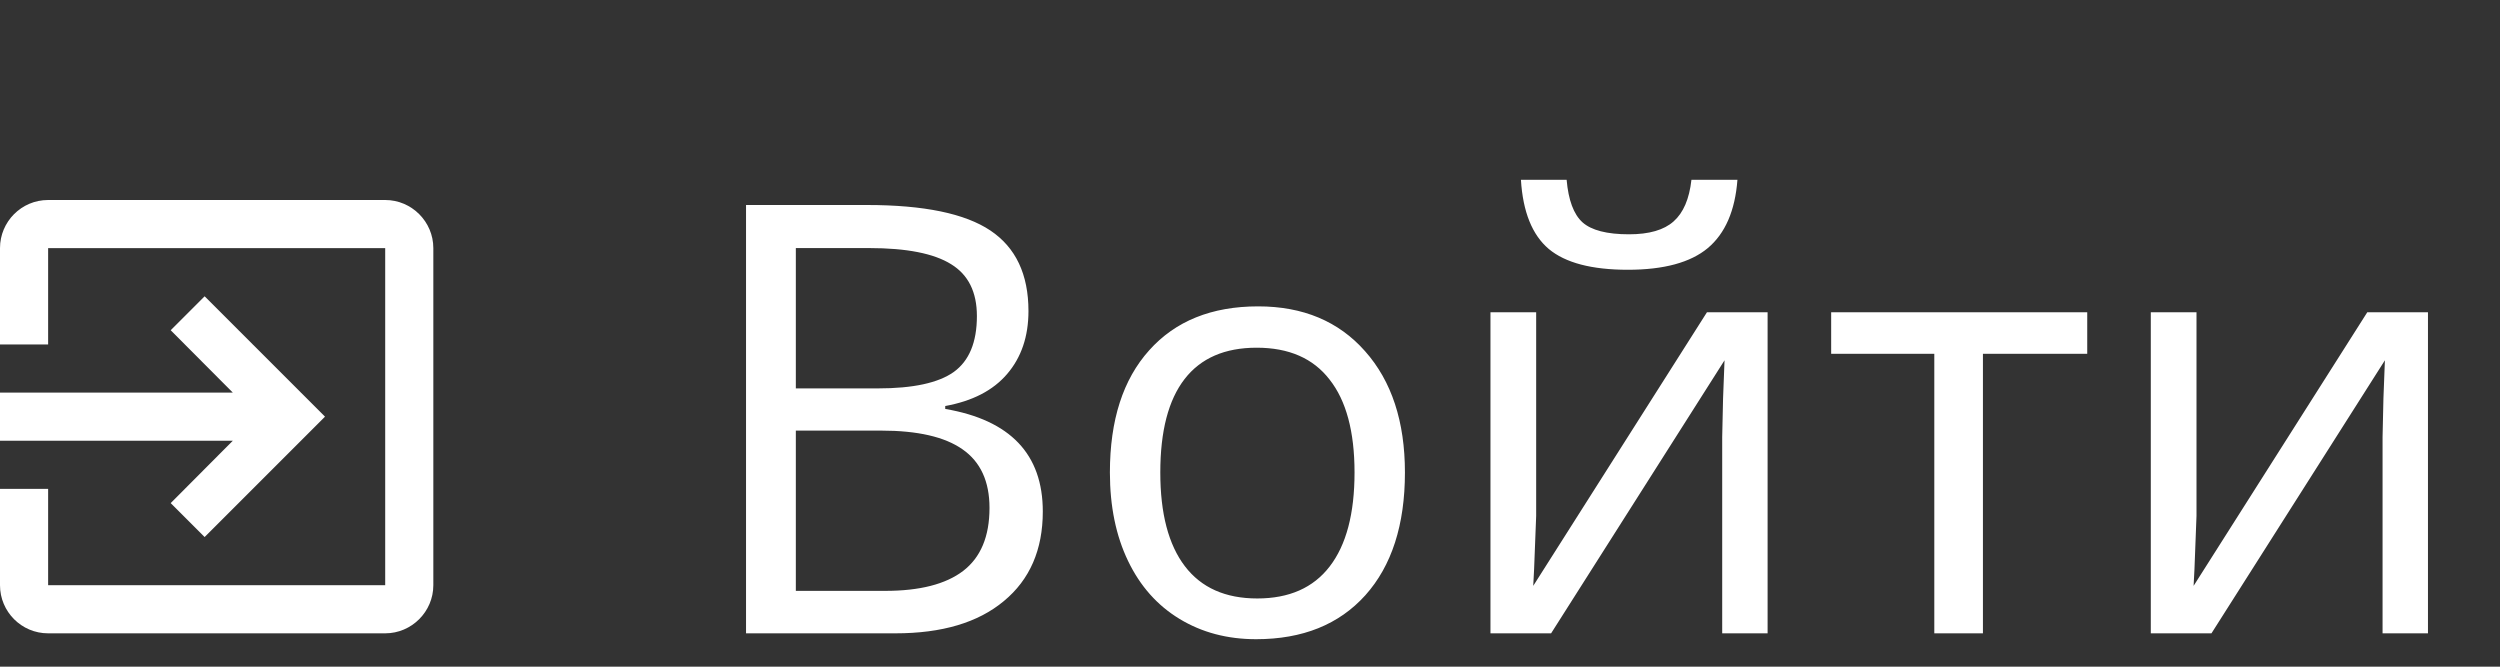 <svg width="75" height="20" viewBox="0 0 75 20" fill="none" xmlns="http://www.w3.org/2000/svg">
<rect x="0" y="0" width="75" height="20" fill="#333333" stroke="none"/>
<path d="M22.381 6.15H26.011C27.716 6.15 28.949 6.405 29.711 6.915C30.473 7.425 30.854 8.23 30.854 9.332C30.854 10.094 30.64 10.724 30.212 11.222C29.79 11.714 29.172 12.033 28.357 12.18V12.268C30.309 12.602 31.284 13.627 31.284 15.344C31.284 16.492 30.895 17.389 30.115 18.033C29.342 18.678 28.258 19 26.863 19H22.381V6.15ZM23.875 11.652H26.336C27.391 11.652 28.149 11.488 28.612 11.16C29.075 10.826 29.307 10.267 29.307 9.481C29.307 8.761 29.049 8.242 28.533 7.926C28.018 7.604 27.197 7.442 26.072 7.442H23.875V11.652ZM23.875 12.918V17.726H26.556C27.593 17.726 28.372 17.526 28.894 17.128C29.421 16.724 29.685 16.094 29.685 15.238C29.685 14.441 29.415 13.855 28.876 13.48C28.343 13.105 27.528 12.918 26.433 12.918H23.875ZM42.148 14.175C42.148 15.745 41.752 16.973 40.961 17.857C40.17 18.736 39.077 19.176 37.683 19.176C36.821 19.176 36.057 18.974 35.389 18.569C34.721 18.165 34.205 17.585 33.842 16.829C33.478 16.073 33.297 15.188 33.297 14.175C33.297 12.604 33.69 11.383 34.475 10.51C35.26 9.631 36.35 9.191 37.744 9.191C39.092 9.191 40.161 9.64 40.952 10.536C41.749 11.433 42.148 12.646 42.148 14.175ZM34.809 14.175C34.809 15.405 35.055 16.343 35.547 16.987C36.039 17.632 36.763 17.954 37.718 17.954C38.673 17.954 39.397 17.635 39.889 16.996C40.387 16.352 40.636 15.411 40.636 14.175C40.636 12.95 40.387 12.021 39.889 11.389C39.397 10.75 38.667 10.431 37.7 10.431C36.745 10.431 36.024 10.744 35.538 11.371C35.052 11.998 34.809 12.933 34.809 14.175ZM46.085 9.367V15.476L46.023 17.075L45.997 17.576L51.209 9.367H53.028V19H51.666V13.111L51.692 11.951L51.736 10.809L46.533 19H44.714V9.367H46.085ZM48.836 8.093C47.752 8.093 46.961 7.885 46.463 7.469C45.965 7.047 45.687 6.355 45.628 5.395H46.999C47.052 6.004 47.21 6.429 47.474 6.669C47.743 6.909 48.209 7.029 48.871 7.029C49.475 7.029 49.92 6.9 50.207 6.643C50.5 6.385 50.679 5.969 50.743 5.395H52.123C52.053 6.32 51.757 7.003 51.235 7.442C50.714 7.876 49.914 8.093 48.836 8.093ZM62.617 10.615H59.488V19H58.029V10.615H54.935V9.367H62.617V10.615ZM65.895 9.367V15.476L65.834 17.075L65.808 17.576L71.019 9.367H72.839V19H71.477V13.111L71.503 11.951L71.547 10.809L66.344 19H64.524V9.367H65.895Z" fill="white"/>
<path d="M5.121 15.093L6.139 16.111L9.75 12.5L6.139 8.889L5.121 9.907L6.984 11.778H0V13.222H6.984L5.121 15.093ZM11.556 6H1.444C0.643 6 0 6.65 0 7.444V10.333H1.444V7.444H11.556V17.556H1.444V14.667H0V17.556C0 18.35 0.643 19 1.444 19H11.556C12.35 19 13 18.35 13 17.556V7.444C13 6.65 12.35 6 11.556 6Z" fill="white"/>
</svg>

